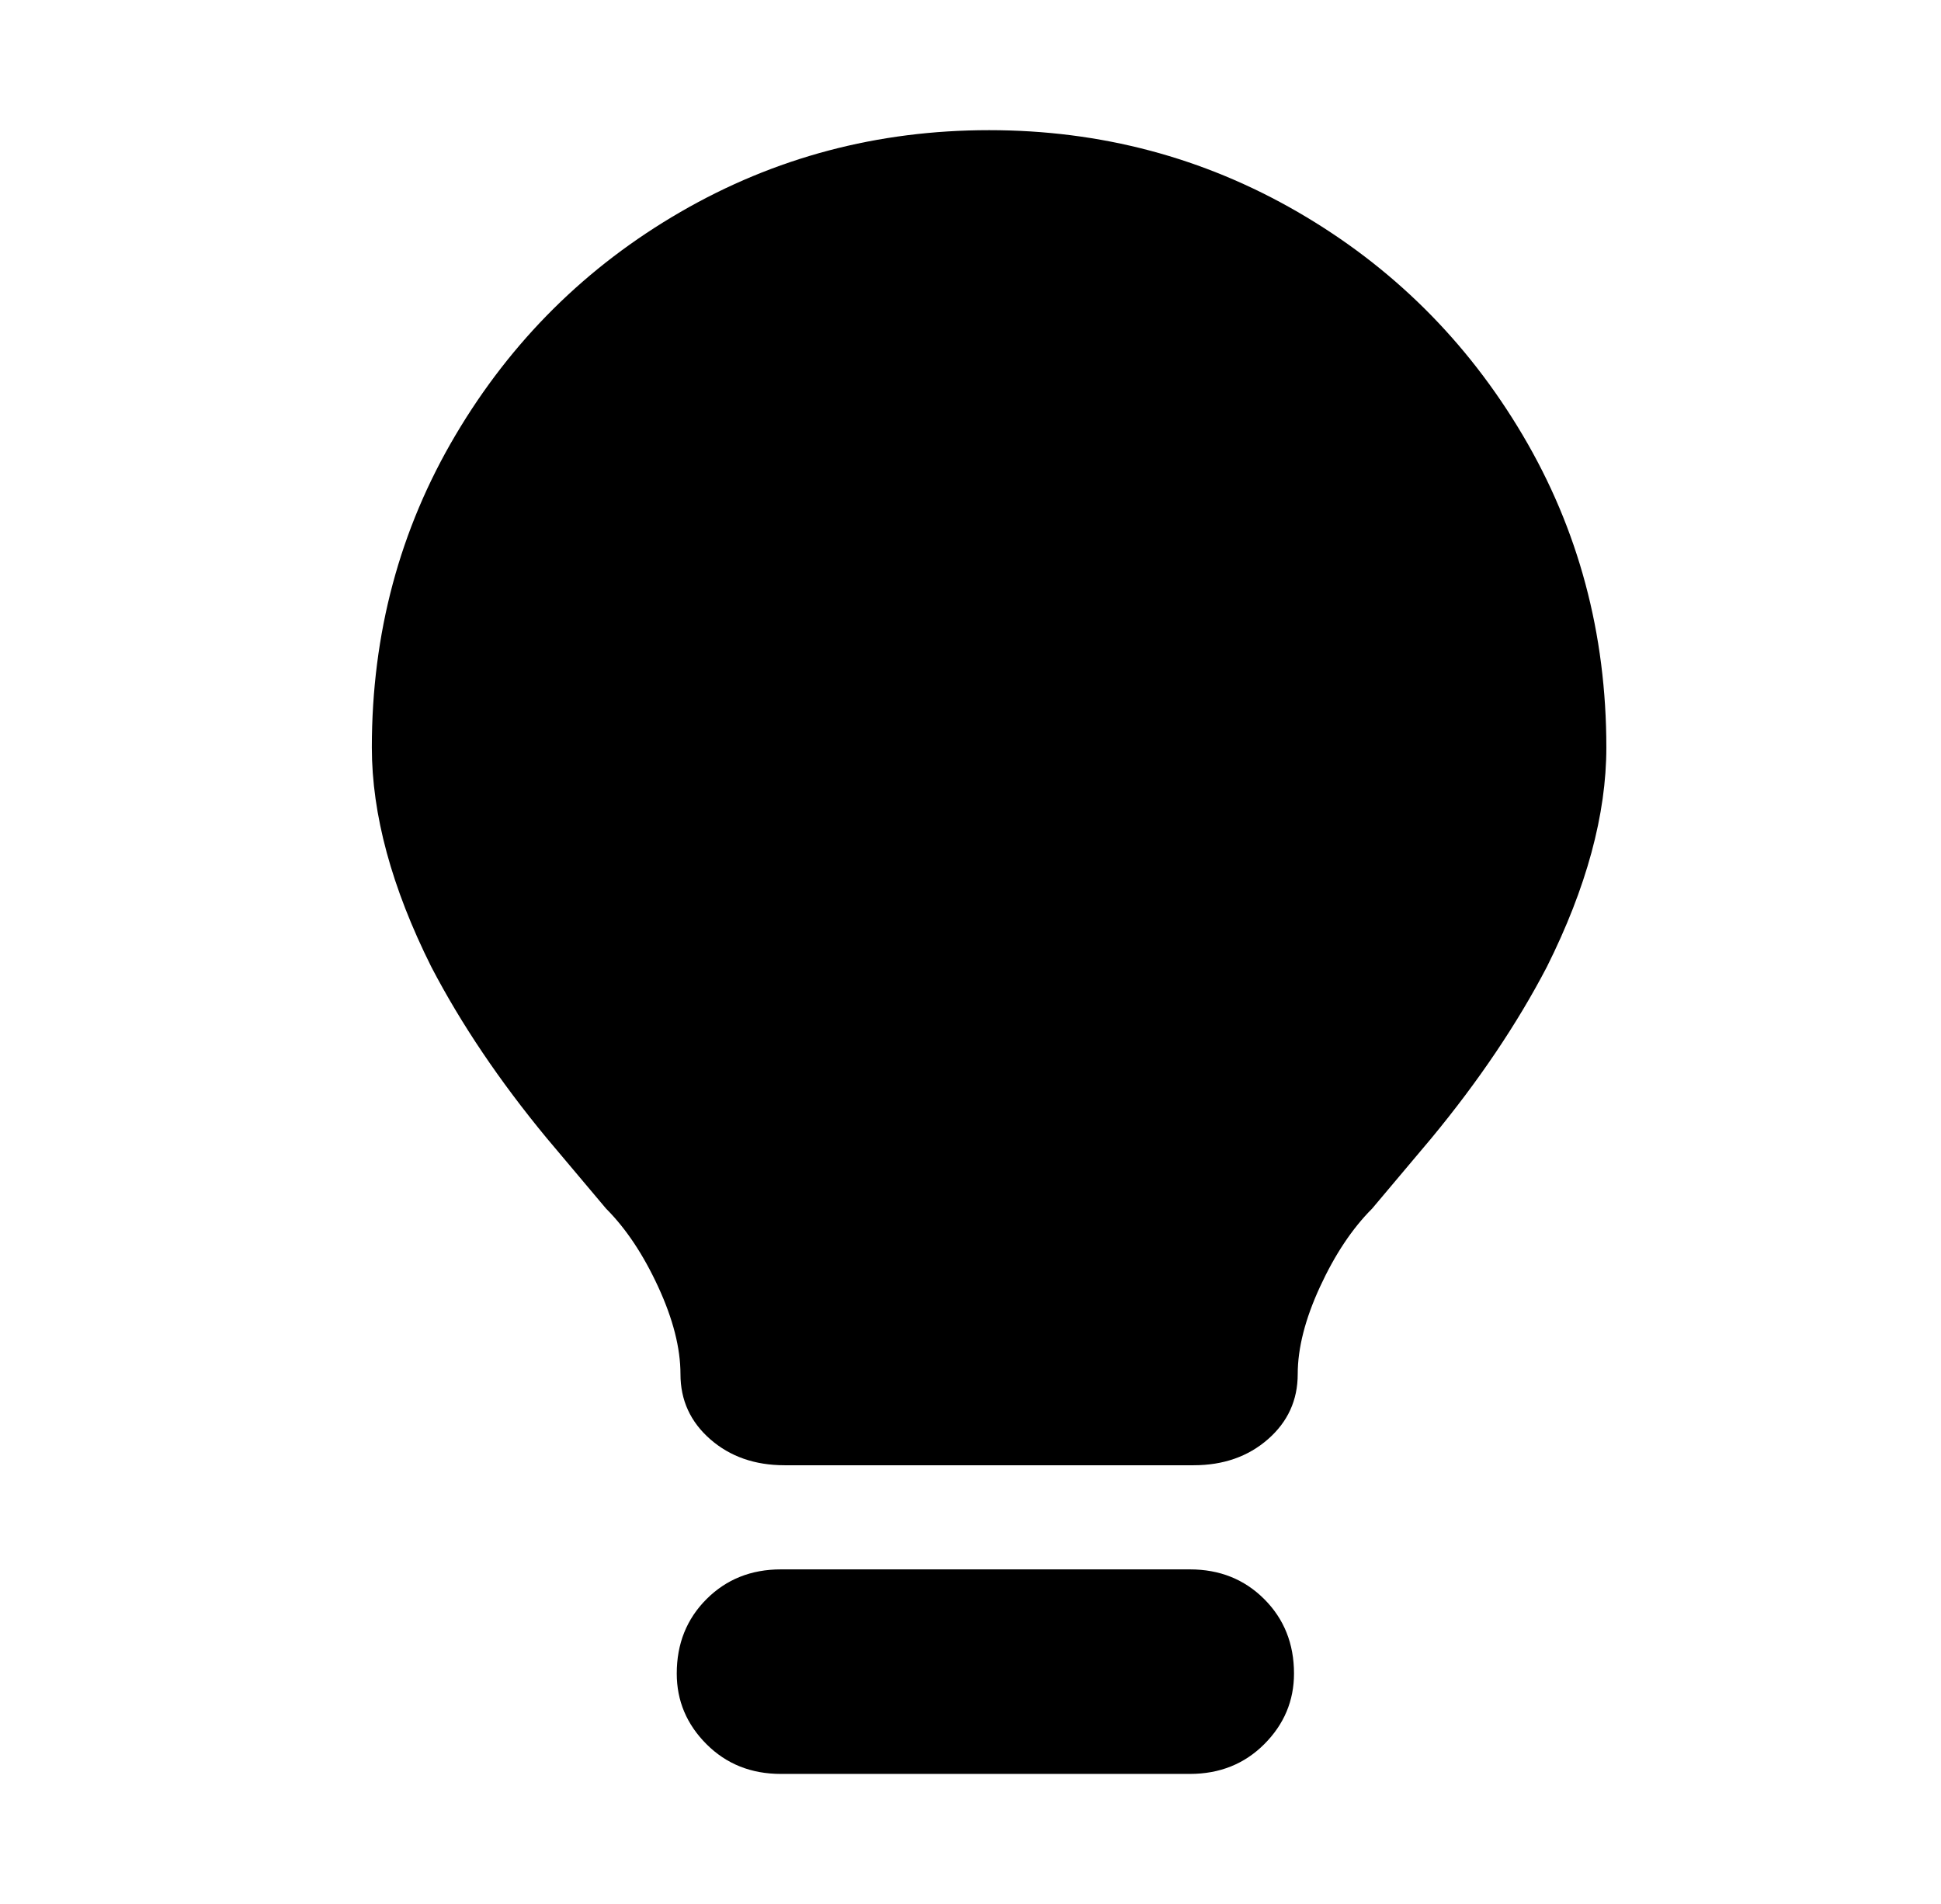 <?xml version="1.0" standalone="no"?>
<!DOCTYPE svg PUBLIC "-//W3C//DTD SVG 1.1//EN" "http://www.w3.org/Graphics/SVG/1.1/DTD/svg11.dtd" >
<svg xmlns="http://www.w3.org/2000/svg" xmlns:xlink="http://www.w3.org/1999/xlink" version="1.1" viewBox="-10 0 522 512">
   <path fill="currentColor"
d="M256 35q-45 0 -83 22t-60.5 60t-22.5 84q0 27 16 59q12 23 31 46l16 19q8 8 14 21t6 23.5t8 17.5t20 7h110q12 0 20 -7t8 -17.5t6 -23.5t14 -21l16 -19q19 -23 31 -46q16 -32 16 -59q0 -46 -22.5 -84t-60.5 -60t-83 -22v0zM338 450q0 -12 -8 -20t-20 -8h-110q-12 0 -20 8
t-8 20v0q0 11 8 19t20 8h110q12 0 20 -8t8 -19v0z" />
</svg>

